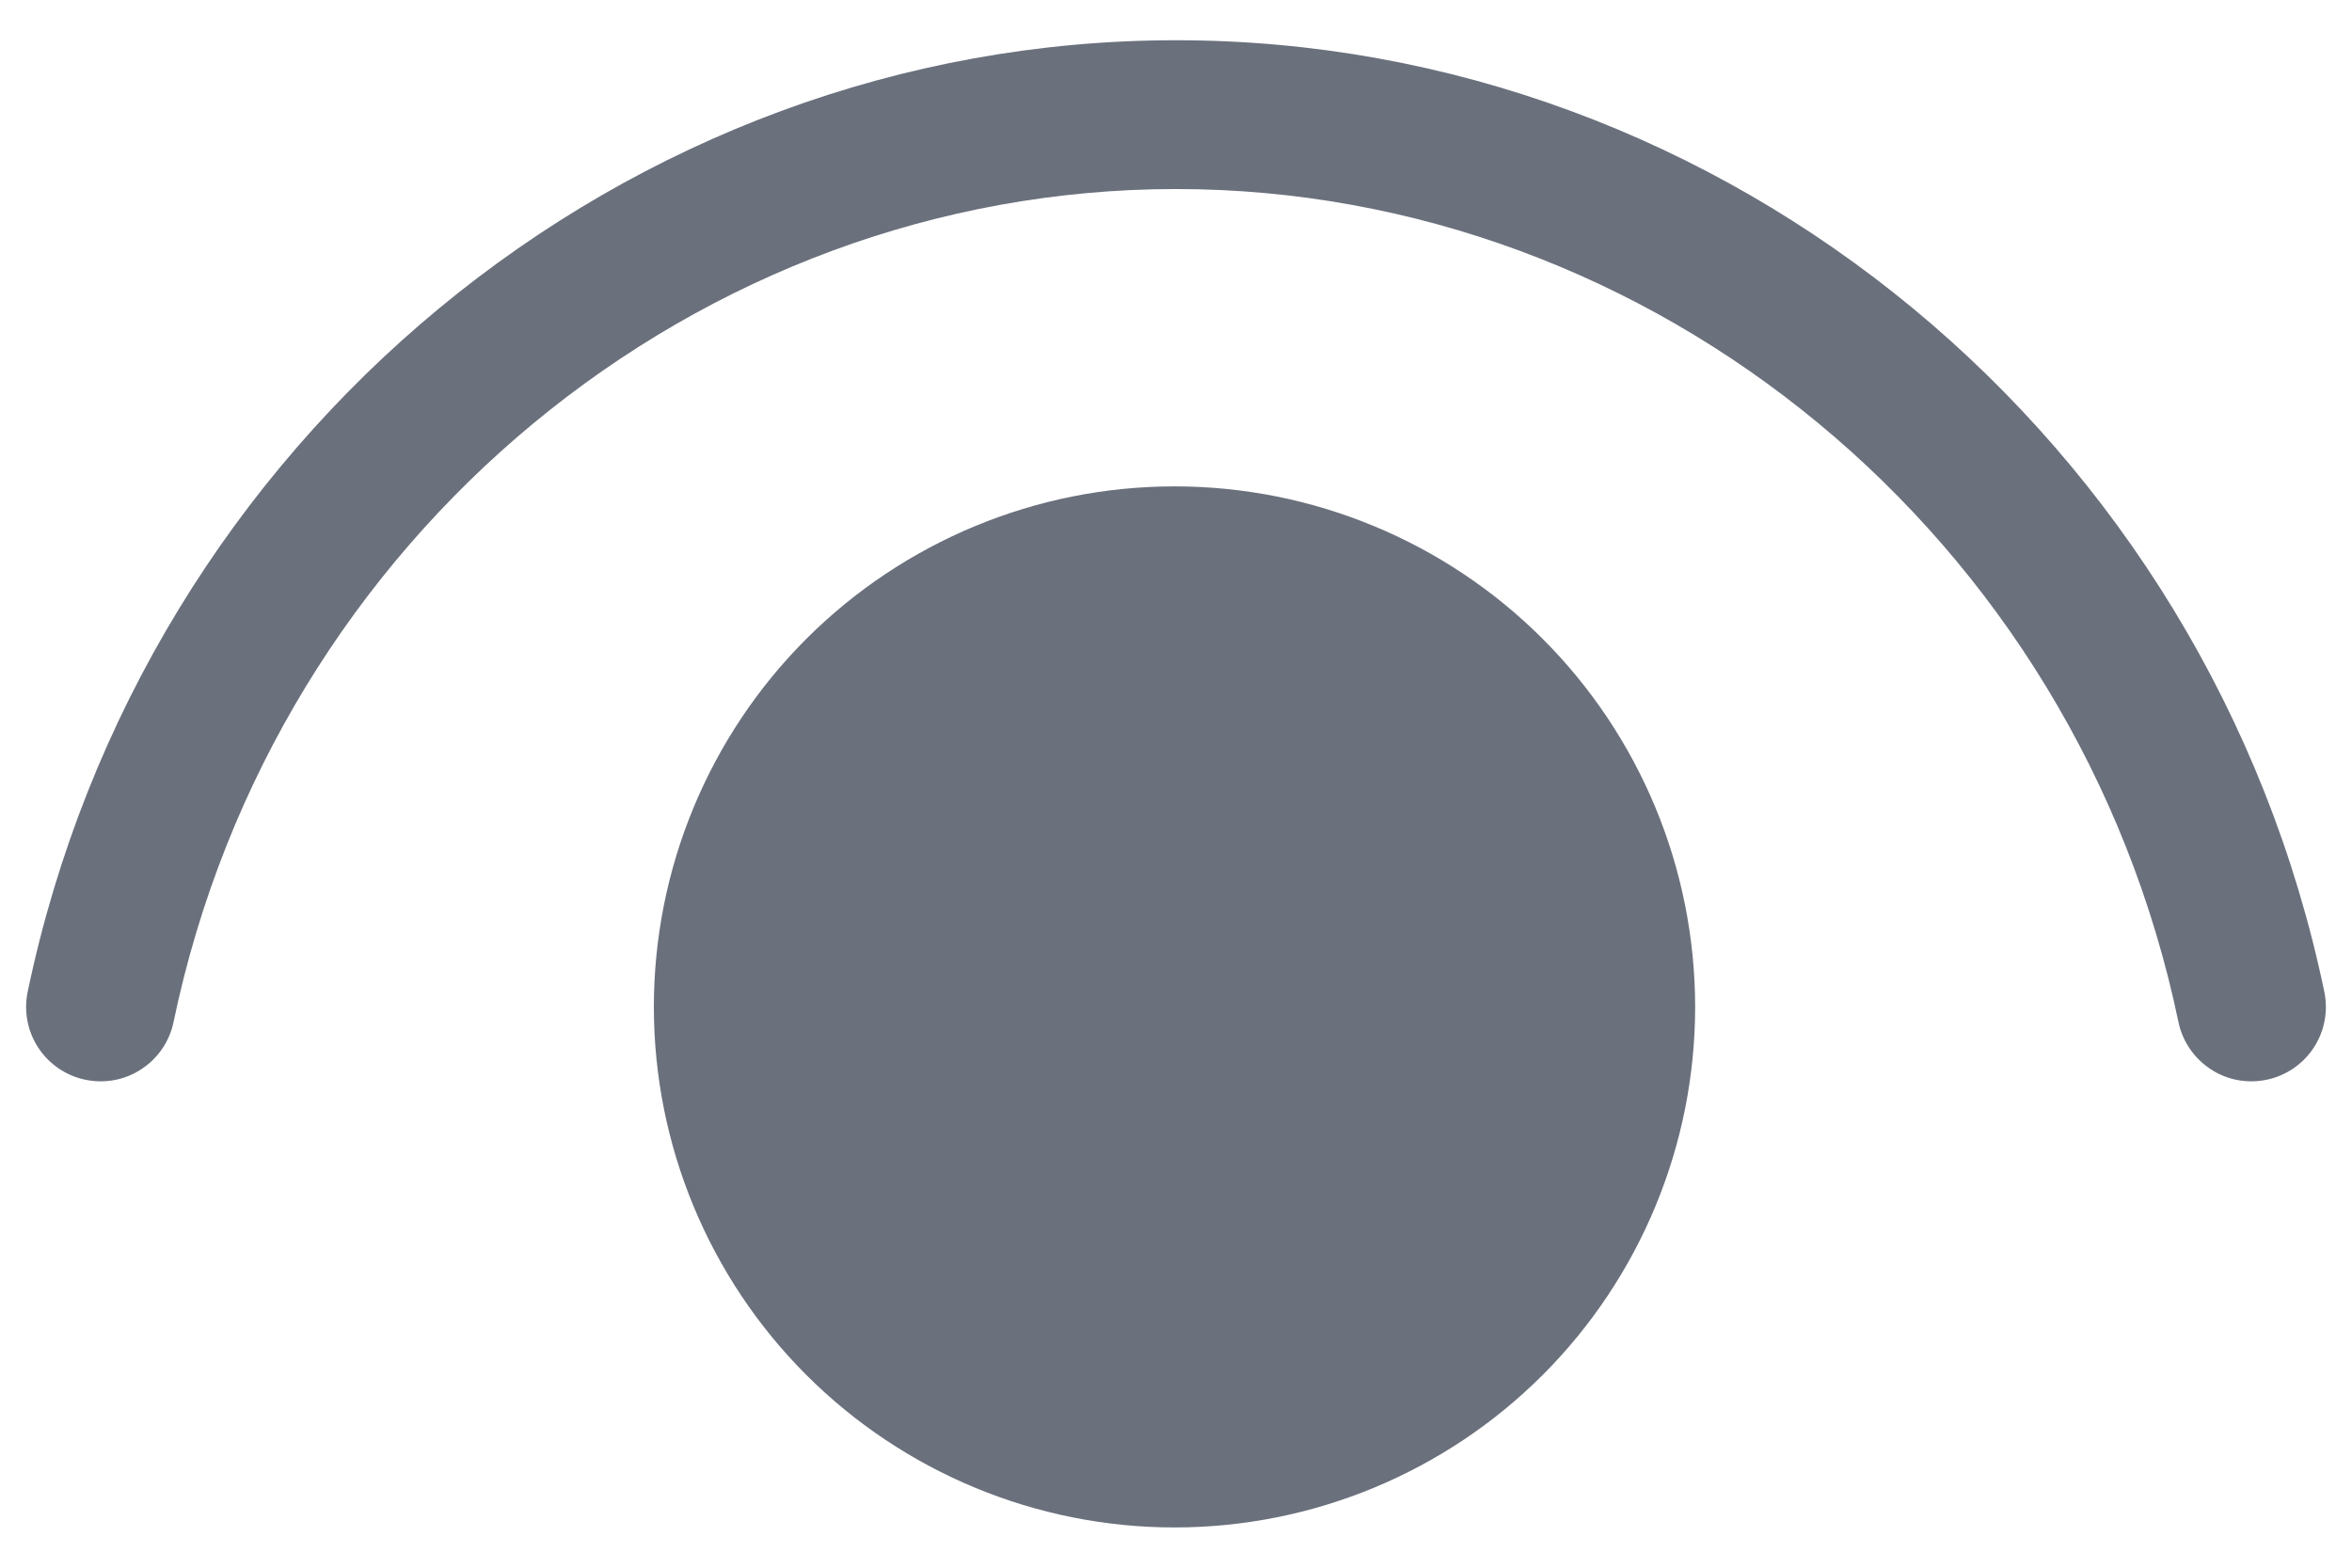 <svg width="18" height="12" viewBox="0 0 18 12" fill="none" xmlns="http://www.w3.org/2000/svg">
<path d="M1.328 7.824C2.104 4.096 5.349 1.447 9 1.447C12.65 1.447 15.895 4.096 16.672 7.824C16.703 7.972 16.792 8.101 16.918 8.184C17.044 8.267 17.198 8.296 17.346 8.265C17.494 8.235 17.624 8.146 17.707 8.02C17.79 7.893 17.819 7.739 17.788 7.591C16.904 3.351 13.204 0.308 9 0.308C4.796 0.308 1.097 3.351 0.212 7.591C0.181 7.739 0.21 7.893 0.293 8.02C0.376 8.146 0.506 8.235 0.654 8.265C0.802 8.296 0.956 8.267 1.082 8.184C1.209 8.101 1.297 7.972 1.328 7.824ZM8.989 3.723C10.045 3.723 11.059 4.143 11.806 4.89C12.553 5.637 12.973 6.651 12.973 7.708C12.973 8.764 12.553 9.778 11.806 10.525C11.059 11.272 10.045 11.692 8.989 11.692C7.932 11.692 6.919 11.272 6.171 10.525C5.424 9.778 5.004 8.764 5.004 7.708C5.004 6.651 5.424 5.637 6.171 4.89C6.919 4.143 7.932 3.723 8.989 3.723Z" fill="#6A707C"/>
</svg>
